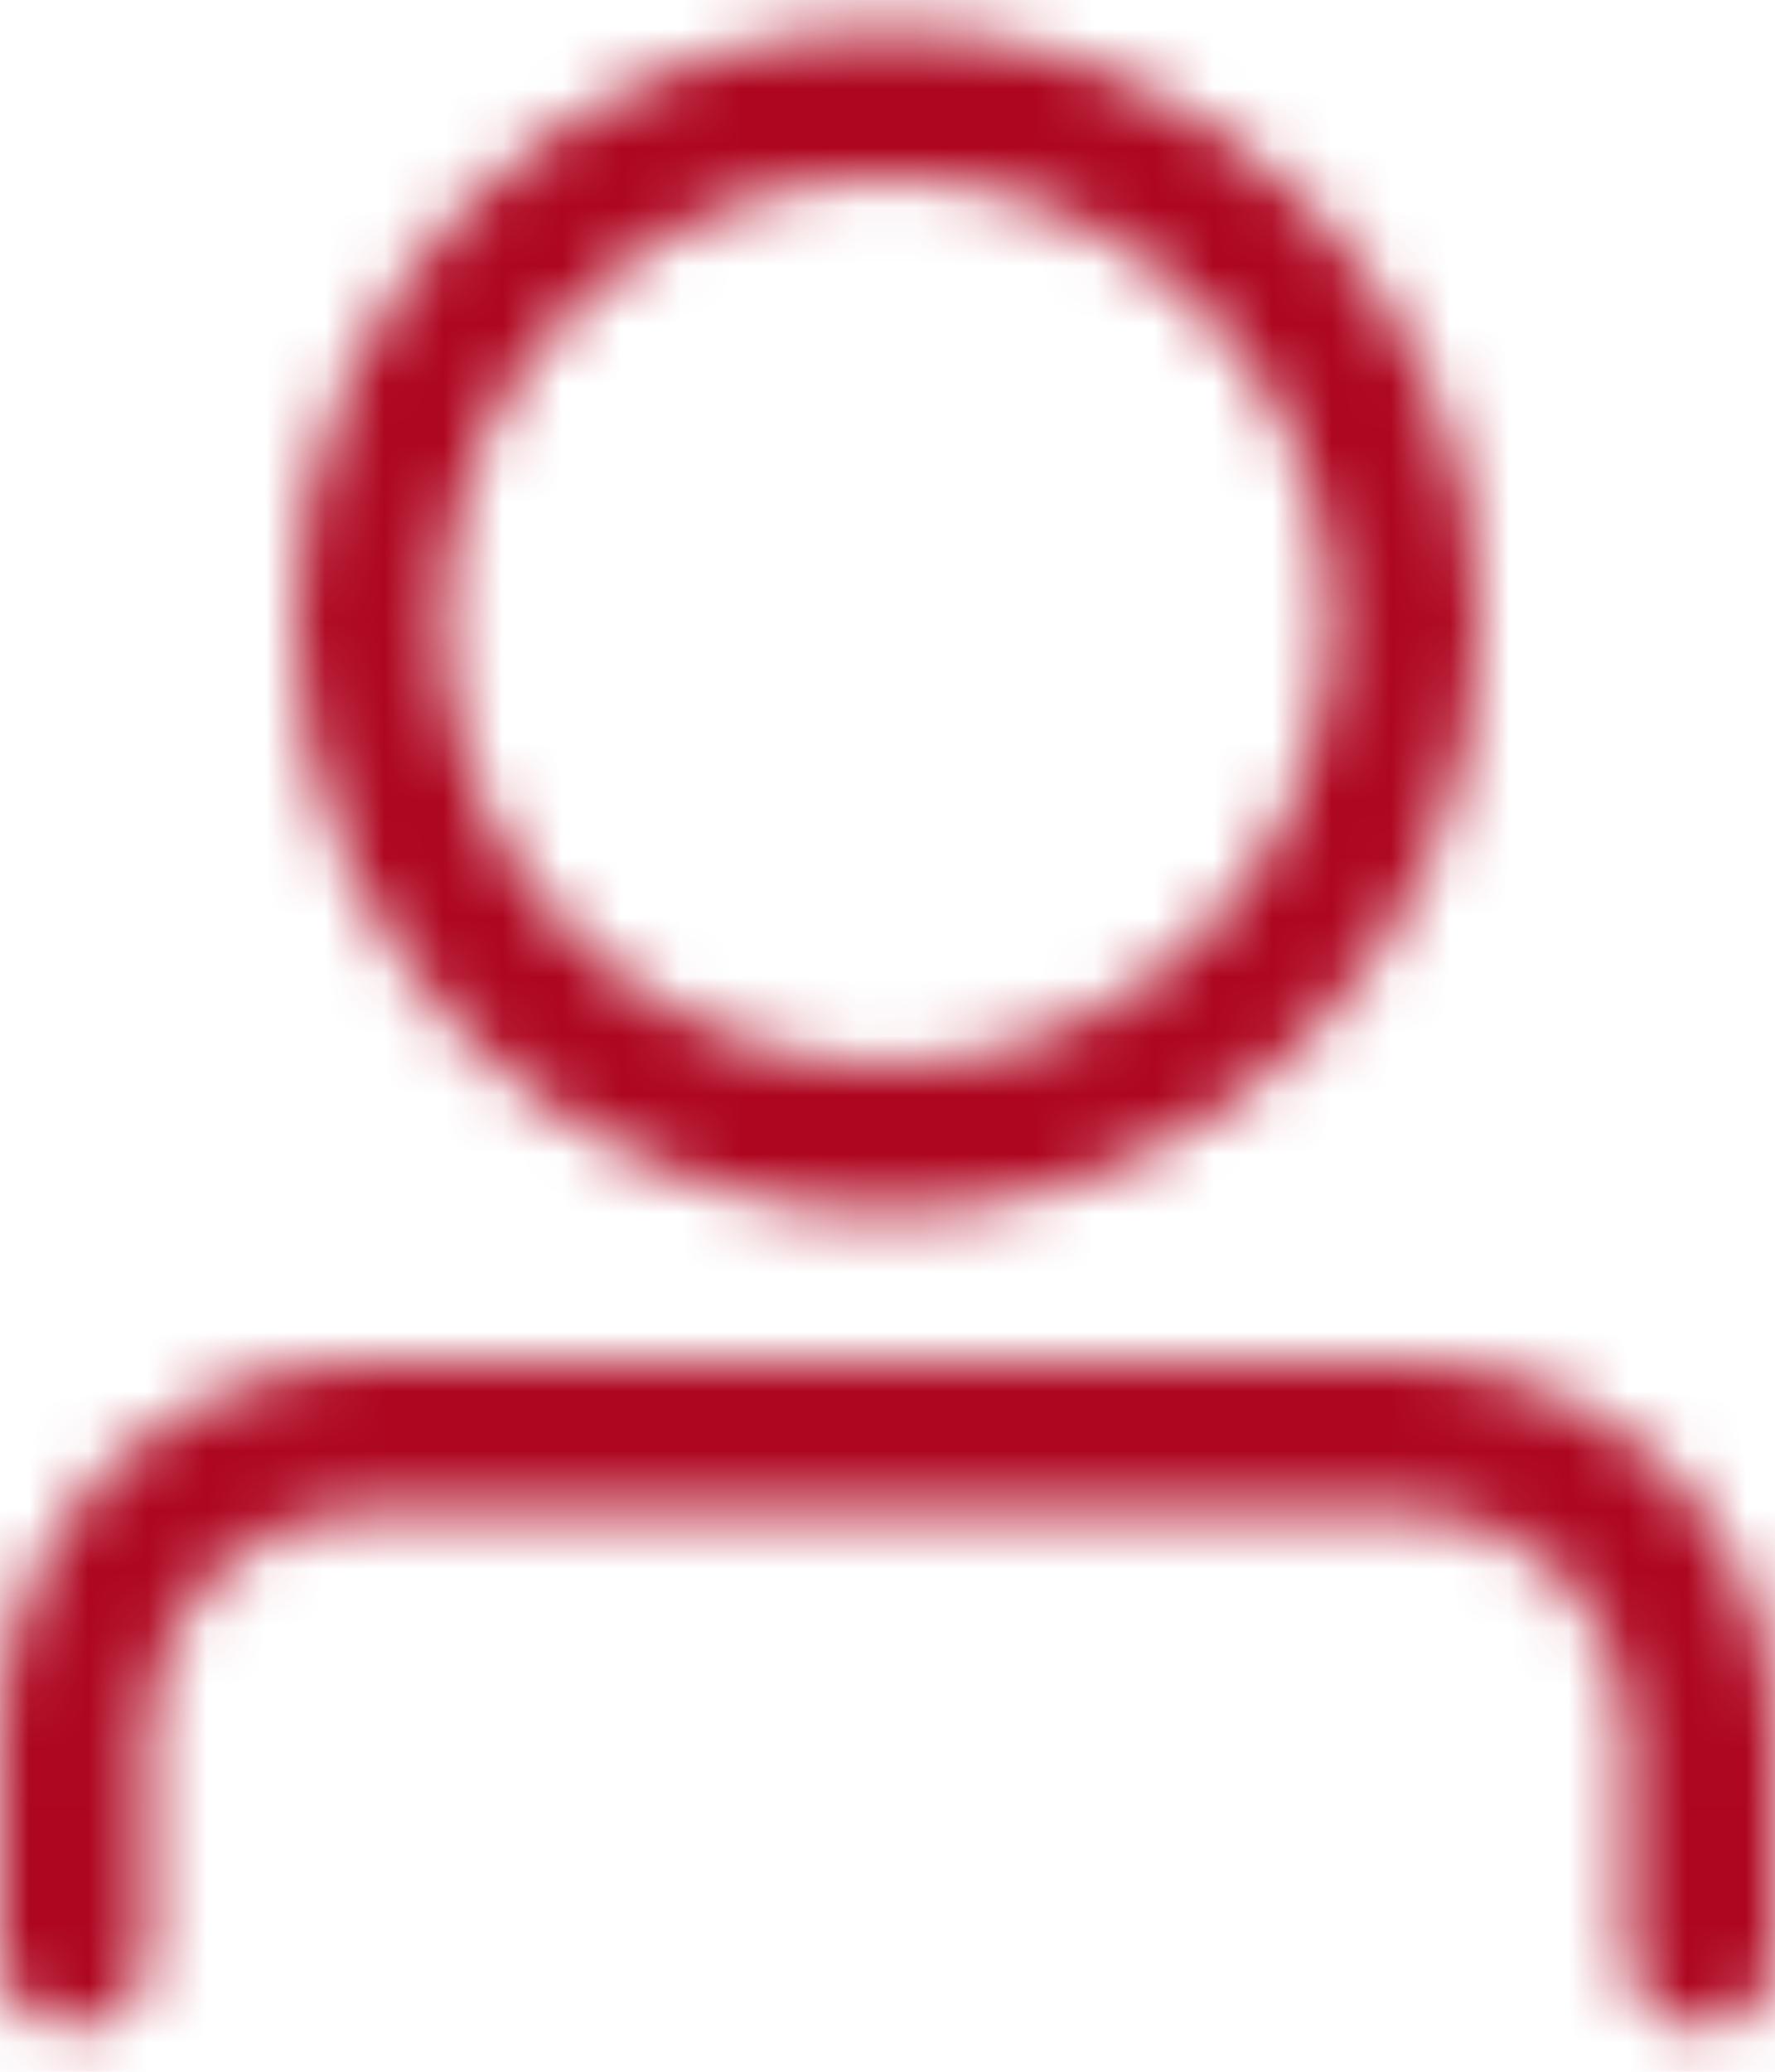 <svg width="30" height="35" viewBox="0 0 30 35" fill="none" xmlns="http://www.w3.org/2000/svg">
<mask id="path-1-inside-1_2332_51" fill="white">
<path d="M15 18C16.989 18 18.897 17.21 20.303 15.803C21.71 14.397 22.5 12.489 22.5 10.5C22.5 8.511 21.71 6.603 20.303 5.197C18.897 3.79 16.989 3 15 3C13.011 3 11.103 3.79 9.697 5.197C8.29 6.603 7.5 8.511 7.5 10.5C7.5 12.489 8.29 14.397 9.697 15.803C11.103 17.21 13.011 18 15 18ZM15 20.5C12.348 20.5 9.804 19.446 7.929 17.571C6.054 15.696 5 13.152 5 10.5C5 7.848 6.054 5.304 7.929 3.429C9.804 1.554 12.348 0.5 15 0.5C17.652 0.5 20.196 1.554 22.071 3.429C23.946 5.304 25 7.848 25 10.5C25 13.152 23.946 15.696 22.071 17.571C20.196 19.446 17.652 20.5 15 20.5ZM27.5 33V29.25C27.5 28.255 27.105 27.302 26.402 26.598C25.698 25.895 24.745 25.5 23.75 25.5H6.25C5.255 25.5 4.302 25.895 3.598 26.598C2.895 27.302 2.5 28.255 2.5 29.25V33C2.5 33.331 2.368 33.65 2.134 33.884C1.899 34.118 1.582 34.25 1.25 34.25C0.918 34.25 0.601 34.118 0.366 33.884C0.132 33.65 0 33.331 0 33V29.25C0 27.592 0.658 26.003 1.831 24.831C3.003 23.659 4.592 23 6.25 23H23.75C25.408 23 26.997 23.659 28.169 24.831C29.341 26.003 30 27.592 30 29.25V33C30 33.331 29.868 33.65 29.634 33.884C29.399 34.118 29.081 34.25 28.75 34.25C28.419 34.25 28.101 34.118 27.866 33.884C27.632 33.65 27.5 33.331 27.5 33Z"/>
</mask>
<path d="M15 18V21V18ZM15 3V0V3ZM15 20.5V23.5V20.5ZM5 10.5H2H5ZM15 0.5V-2.5V0.5ZM25 10.5H28H25ZM27.5 29.25H30.5H27.5ZM15 18V21C17.785 21 20.456 19.894 22.425 17.925L20.303 15.803L18.182 13.682C17.338 14.526 16.194 15 15 15V18ZM20.303 15.803L22.425 17.925C24.394 15.956 25.5 13.285 25.5 10.5H22.5H19.5C19.5 11.694 19.026 12.838 18.182 13.682L20.303 15.803ZM22.5 10.5H25.5C25.5 7.715 24.394 5.045 22.425 3.075L20.303 5.197L18.182 7.318C19.026 8.162 19.5 9.307 19.5 10.5H22.5ZM20.303 5.197L22.425 3.075C20.456 1.106 17.785 0 15 0V3V6C16.194 6 17.338 6.474 18.182 7.318L20.303 5.197ZM15 3V0C12.215 0 9.545 1.106 7.575 3.075L9.697 5.197L11.818 7.318C12.662 6.474 13.806 6 15 6V3ZM9.697 5.197L7.575 3.075C5.606 5.045 4.5 7.715 4.5 10.5H7.5H10.5C10.5 9.307 10.974 8.162 11.818 7.318L9.697 5.197ZM7.5 10.5H4.5C4.5 13.285 5.606 15.956 7.575 17.925L9.697 15.803L11.818 13.682C10.974 12.838 10.5 11.694 10.5 10.5H7.5ZM9.697 15.803L7.575 17.925C9.545 19.894 12.215 21 15 21V18V15C13.806 15 12.662 14.526 11.818 13.682L9.697 15.803ZM15 20.5V17.5C13.143 17.5 11.363 16.762 10.05 15.45L7.929 17.571L5.808 19.692C8.246 22.13 11.552 23.5 15 23.5V20.5ZM7.929 17.571L10.05 15.45C8.738 14.137 8 12.357 8 10.5H5H2C2 13.948 3.37 17.254 5.808 19.692L7.929 17.571ZM5 10.5H8C8 8.643 8.738 6.863 10.05 5.55L7.929 3.429L5.808 1.308C3.37 3.746 2 7.052 2 10.5H5ZM7.929 3.429L10.05 5.55C11.363 4.237 13.143 3.5 15 3.5V0.5V-2.5C11.552 -2.5 8.246 -1.13 5.808 1.308L7.929 3.429ZM15 0.5V3.5C16.857 3.5 18.637 4.237 19.95 5.55L22.071 3.429L24.192 1.308C21.754 -1.13 18.448 -2.5 15 -2.5V0.5ZM22.071 3.429L19.95 5.55C21.262 6.863 22 8.643 22 10.5H25H28C28 7.052 26.63 3.746 24.192 1.308L22.071 3.429ZM25 10.5H22C22 12.357 21.262 14.137 19.95 15.45L22.071 17.571L24.192 19.692C26.63 17.254 28 13.948 28 10.5H25ZM22.071 17.571L19.95 15.45C18.637 16.762 16.857 17.5 15 17.5V20.5V23.5C18.448 23.5 21.754 22.13 24.192 19.692L22.071 17.571ZM27.5 33H30.5V29.25H27.5H24.5V33H27.5ZM27.5 29.25H30.5C30.5 27.46 29.789 25.743 28.523 24.477L26.402 26.598L24.28 28.72C24.421 28.86 24.5 29.051 24.5 29.25H27.5ZM26.402 26.598L28.523 24.477C27.257 23.211 25.54 22.5 23.75 22.5V25.5V28.5C23.949 28.5 24.14 28.579 24.28 28.72L26.402 26.598ZM23.75 25.5V22.5H6.25V25.5V28.5H23.75V25.5ZM6.25 25.5V22.5C4.46 22.5 2.743 23.211 1.477 24.477L3.598 26.598L5.72 28.72C5.86 28.579 6.051 28.5 6.25 28.5V25.5ZM3.598 26.598L1.477 24.477C0.211 25.743 -0.5 27.46 -0.5 29.25H2.5H5.5C5.5 29.051 5.579 28.86 5.72 28.72L3.598 26.598ZM2.5 29.25H-0.5V33H2.5H5.5V29.25H2.5ZM2.5 33H-0.5C-0.5 32.536 -0.316 32.091 0.013 31.763L2.134 33.884L4.255 36.005C5.052 35.208 5.5 34.127 5.5 33H2.5ZM2.134 33.884L0.013 31.763C0.341 31.434 0.786 31.25 1.25 31.25V34.25V37.25C2.377 37.25 3.458 36.802 4.255 36.005L2.134 33.884ZM1.25 34.25V31.25C1.714 31.25 2.159 31.434 2.487 31.763L0.366 33.884L-1.755 36.005C-0.958 36.802 0.123 37.25 1.25 37.25V34.25ZM0.366 33.884L2.487 31.763C2.816 32.091 3 32.536 3 33H0H-3C-3 34.127 -2.552 35.208 -1.755 36.005L0.366 33.884ZM0 33H3V29.25H0H-3V33H0ZM0 29.25H3C3 28.388 3.342 27.561 3.952 26.952L1.831 24.831L-0.291 22.709C-2.025 24.444 -3 26.797 -3 29.25H0ZM1.831 24.831L3.952 26.952C4.561 26.342 5.388 26 6.25 26V23V20C3.797 20 1.444 20.974 -0.291 22.709L1.831 24.831ZM6.25 23V26H23.75V23V20H6.25V23ZM23.75 23V26C24.612 26 25.439 26.342 26.048 26.952L28.169 24.831L30.291 22.709C28.556 20.974 26.203 20 23.75 20V23ZM28.169 24.831L26.048 26.952C26.658 27.561 27 28.388 27 29.25H30H33C33 26.797 32.026 24.444 30.291 22.709L28.169 24.831ZM30 29.25H27V33H30H33V29.25H30ZM30 33H27C27 32.536 27.184 32.091 27.513 31.763L29.634 33.884L31.755 36.005C32.552 35.208 33 34.127 33 33H30ZM29.634 33.884L27.513 31.763C27.841 31.434 28.286 31.25 28.75 31.25V34.25V37.25C29.877 37.25 30.958 36.802 31.755 36.005L29.634 33.884ZM28.75 34.25V31.25C29.214 31.25 29.659 31.434 29.987 31.763L27.866 33.884L25.745 36.005C26.542 36.802 27.623 37.25 28.75 37.25V34.25ZM27.866 33.884L29.987 31.763C30.316 32.091 30.5 32.536 30.5 33H27.5H24.5C24.5 34.127 24.948 35.208 25.745 36.005L27.866 33.884Z" fill="#AE0620" mask="url(#path-1-inside-1_2332_51)"/>
</svg>
